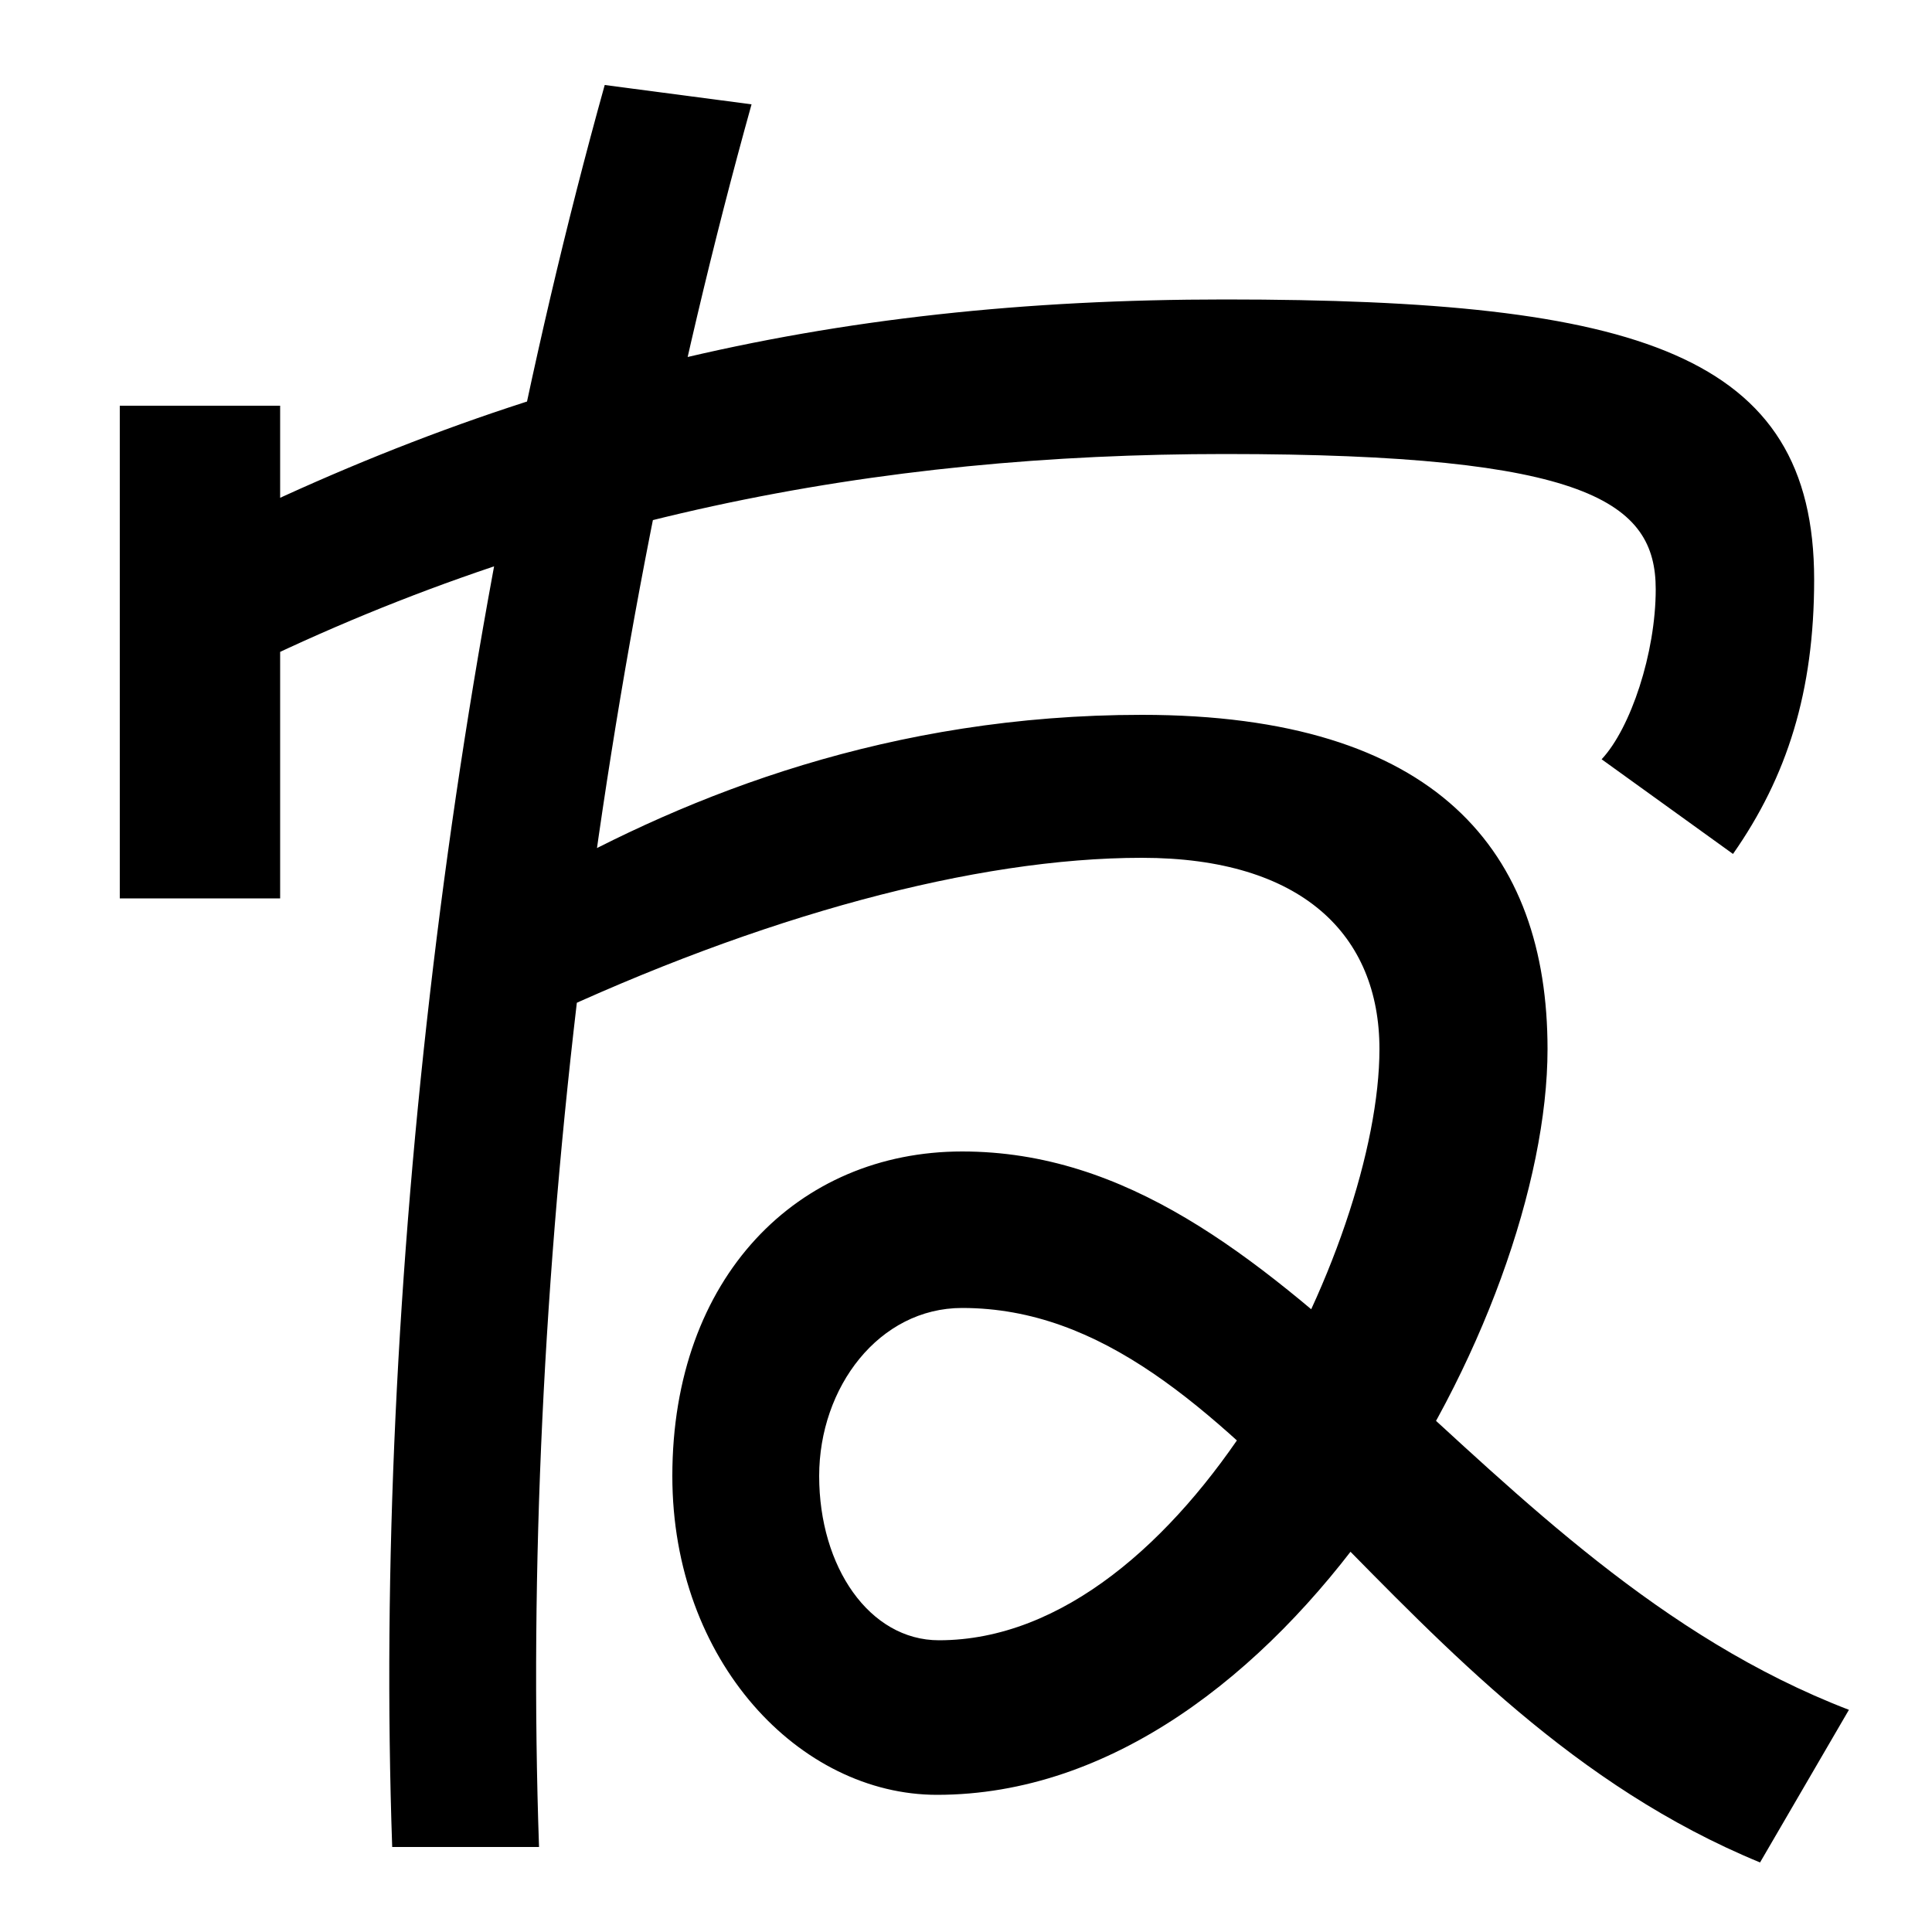 <svg xmlns="http://www.w3.org/2000/svg" width="1000" height="1000"><path d="M911 -84 957 -5C762 70 668 284 498 284C413 284 348 219 348 116C348 20 414 -49 485 -49C665 -49 801 199 801 337C801 439 744 510 591 510C461 510 357 469 279 425V352C394 406 505 436 591 436C674 436 714 396 714 337C714 236 614 31 486 31C450 31 424 69 424 116C424 162 455 203 498 203C643 203 719 -5 911 -84ZM62 415H145V670H62ZM203 -76H279C269 211 309 539 389 826L313 836C233 549 193 211 203 -76ZM897 438C925 478 939 522 939 580C939 697 848 725 634 725C427 725 261 685 79 590L109 525C281 613 455 645 634 645C822 645 857 620 857 575C857 542 844 503 829 487Z" transform="translate(0, 880) scale(1,-1)" /></svg>